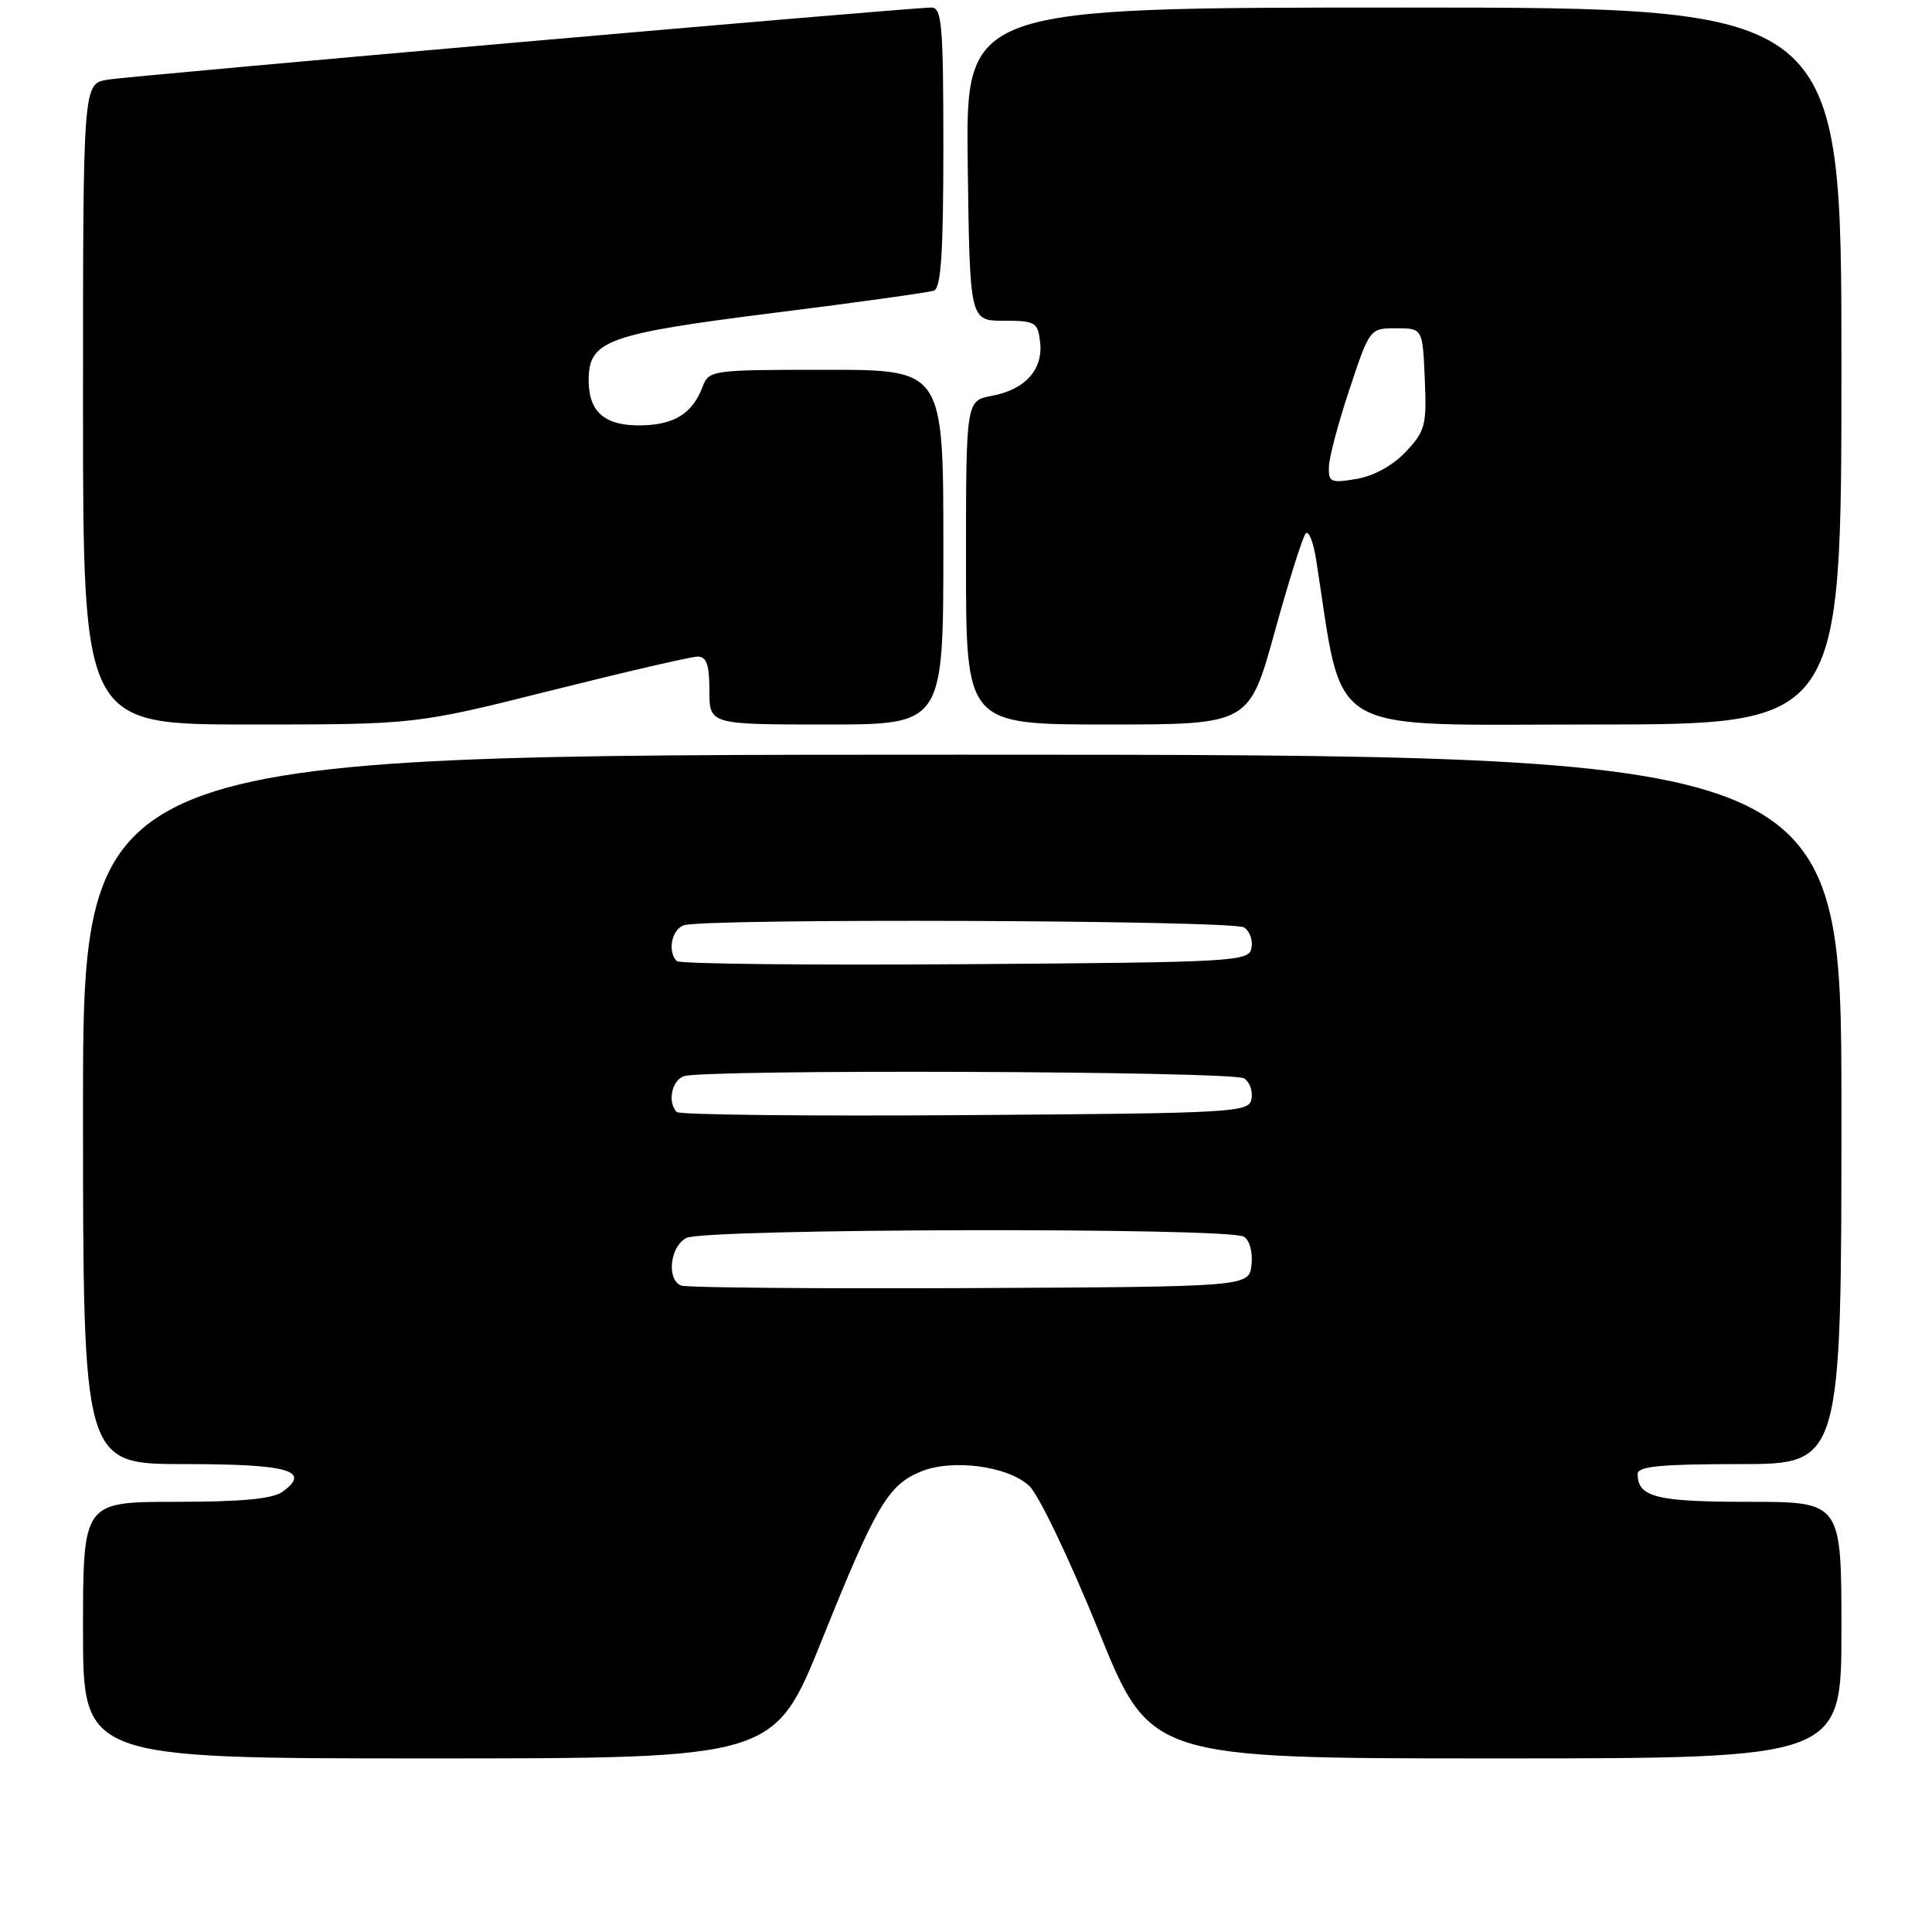 <?xml version="1.0" encoding="UTF-8" standalone="no"?>
<!DOCTYPE svg PUBLIC "-//W3C//DTD SVG 1.1//EN" "http://www.w3.org/Graphics/SVG/1.1/DTD/svg11.dtd" >
<svg xmlns="http://www.w3.org/2000/svg" xmlns:xlink="http://www.w3.org/1999/xlink" version="1.1" viewBox="0 0 256 256">
 <g >
 <path fill="currentColor"
d=" M 108.93 217.25 C 116.05 199.54 117.66 196.80 121.99 195.00 C 126.17 193.27 133.57 194.25 136.39 196.90 C 137.64 198.07 141.76 206.68 145.54 216.02 C 152.41 233.00 152.41 233.00 198.20 233.00 C 244.00 233.00 244.00 233.00 244.00 216.00 C 244.00 199.00 244.00 199.00 231.70 199.00 C 219.45 199.00 217.00 198.38 217.00 195.30 C 217.00 194.30 220.09 194.00 230.50 194.00 C 244.00 194.00 244.00 194.00 244.00 147.00 C 244.00 100.00 244.00 100.00 127.50 100.00 C 11.00 100.00 11.00 100.00 11.00 147.00 C 11.00 194.00 11.00 194.00 24.44 194.00 C 38.23 194.00 41.28 194.86 37.46 197.65 C 36.15 198.61 32.06 199.00 23.31 199.00 C 11.00 199.00 11.00 199.00 11.00 216.00 C 11.00 233.00 11.00 233.00 56.80 233.00 C 102.59 233.00 102.59 233.00 108.93 217.25 Z  M 73.00 91.50 C 82.86 89.03 91.61 87.00 92.46 87.00 C 93.62 87.00 94.00 88.11 94.00 91.50 C 94.00 96.00 94.00 96.00 109.50 96.00 C 125.00 96.00 125.00 96.00 125.00 72.50 C 125.00 49.00 125.00 49.00 109.48 49.00 C 94.21 49.00 93.94 49.04 93.08 51.29 C 91.77 54.74 89.41 56.25 85.12 56.36 C 80.20 56.49 78.00 54.65 78.00 50.40 C 78.00 45.11 80.38 44.25 102.61 41.45 C 113.55 40.08 123.06 38.75 123.75 38.51 C 124.69 38.17 125.00 33.45 125.00 19.53 C 125.00 3.37 124.80 1.00 123.43 1.00 C 120.54 1.00 17.54 10.02 14.25 10.56 C 11.00 11.09 11.00 11.09 11.00 53.55 C 11.00 96.00 11.00 96.00 33.04 96.00 C 55.08 96.00 55.08 96.00 73.00 91.50 Z  M 168.90 83.75 C 170.76 77.01 172.61 71.13 173.01 70.69 C 173.40 70.24 174.03 71.82 174.40 74.19 C 178.12 97.88 174.95 96.00 211.13 96.00 C 244.00 96.00 244.00 96.00 244.00 48.50 C 244.00 1.00 244.00 1.00 185.98 1.00 C 127.96 1.00 127.96 1.00 128.23 21.75 C 128.50 42.50 128.50 42.50 133.00 42.50 C 137.20 42.50 137.52 42.69 137.82 45.34 C 138.24 48.96 135.85 51.62 131.43 52.45 C 128.00 53.09 128.00 53.09 128.00 74.55 C 128.00 96.00 128.00 96.00 146.75 96.00 C 165.51 96.00 165.51 96.00 168.90 83.75 Z  M 90.25 170.34 C 88.30 169.55 88.77 165.19 90.93 164.04 C 93.29 162.77 162.86 162.62 164.83 163.87 C 165.59 164.35 166.02 165.97 165.83 167.61 C 165.50 170.50 165.50 170.50 128.50 170.68 C 108.15 170.77 90.94 170.62 90.25 170.34 Z  M 89.68 147.35 C 88.43 146.10 88.98 143.22 90.58 142.61 C 93.05 141.66 163.33 141.92 164.85 142.89 C 165.59 143.36 166.03 144.59 165.83 145.62 C 165.49 147.41 163.77 147.51 127.92 147.76 C 107.26 147.91 90.05 147.72 89.68 147.35 Z  M 89.68 127.35 C 88.43 126.10 88.98 123.22 90.58 122.61 C 93.05 121.66 163.33 121.92 164.85 122.89 C 165.59 123.36 166.03 124.59 165.83 125.62 C 165.49 127.41 163.77 127.51 127.92 127.76 C 107.26 127.91 90.05 127.72 89.68 127.35 Z  M 176.09 61.80 C 176.13 60.53 177.37 55.90 178.84 51.50 C 181.49 43.53 181.51 43.50 185.00 43.50 C 188.50 43.50 188.50 43.50 188.79 50.18 C 189.06 56.33 188.86 57.11 186.29 59.85 C 184.58 61.67 182.05 63.07 179.75 63.46 C 176.31 64.04 176.01 63.90 176.09 61.80 Z "/>
</g>
</svg>